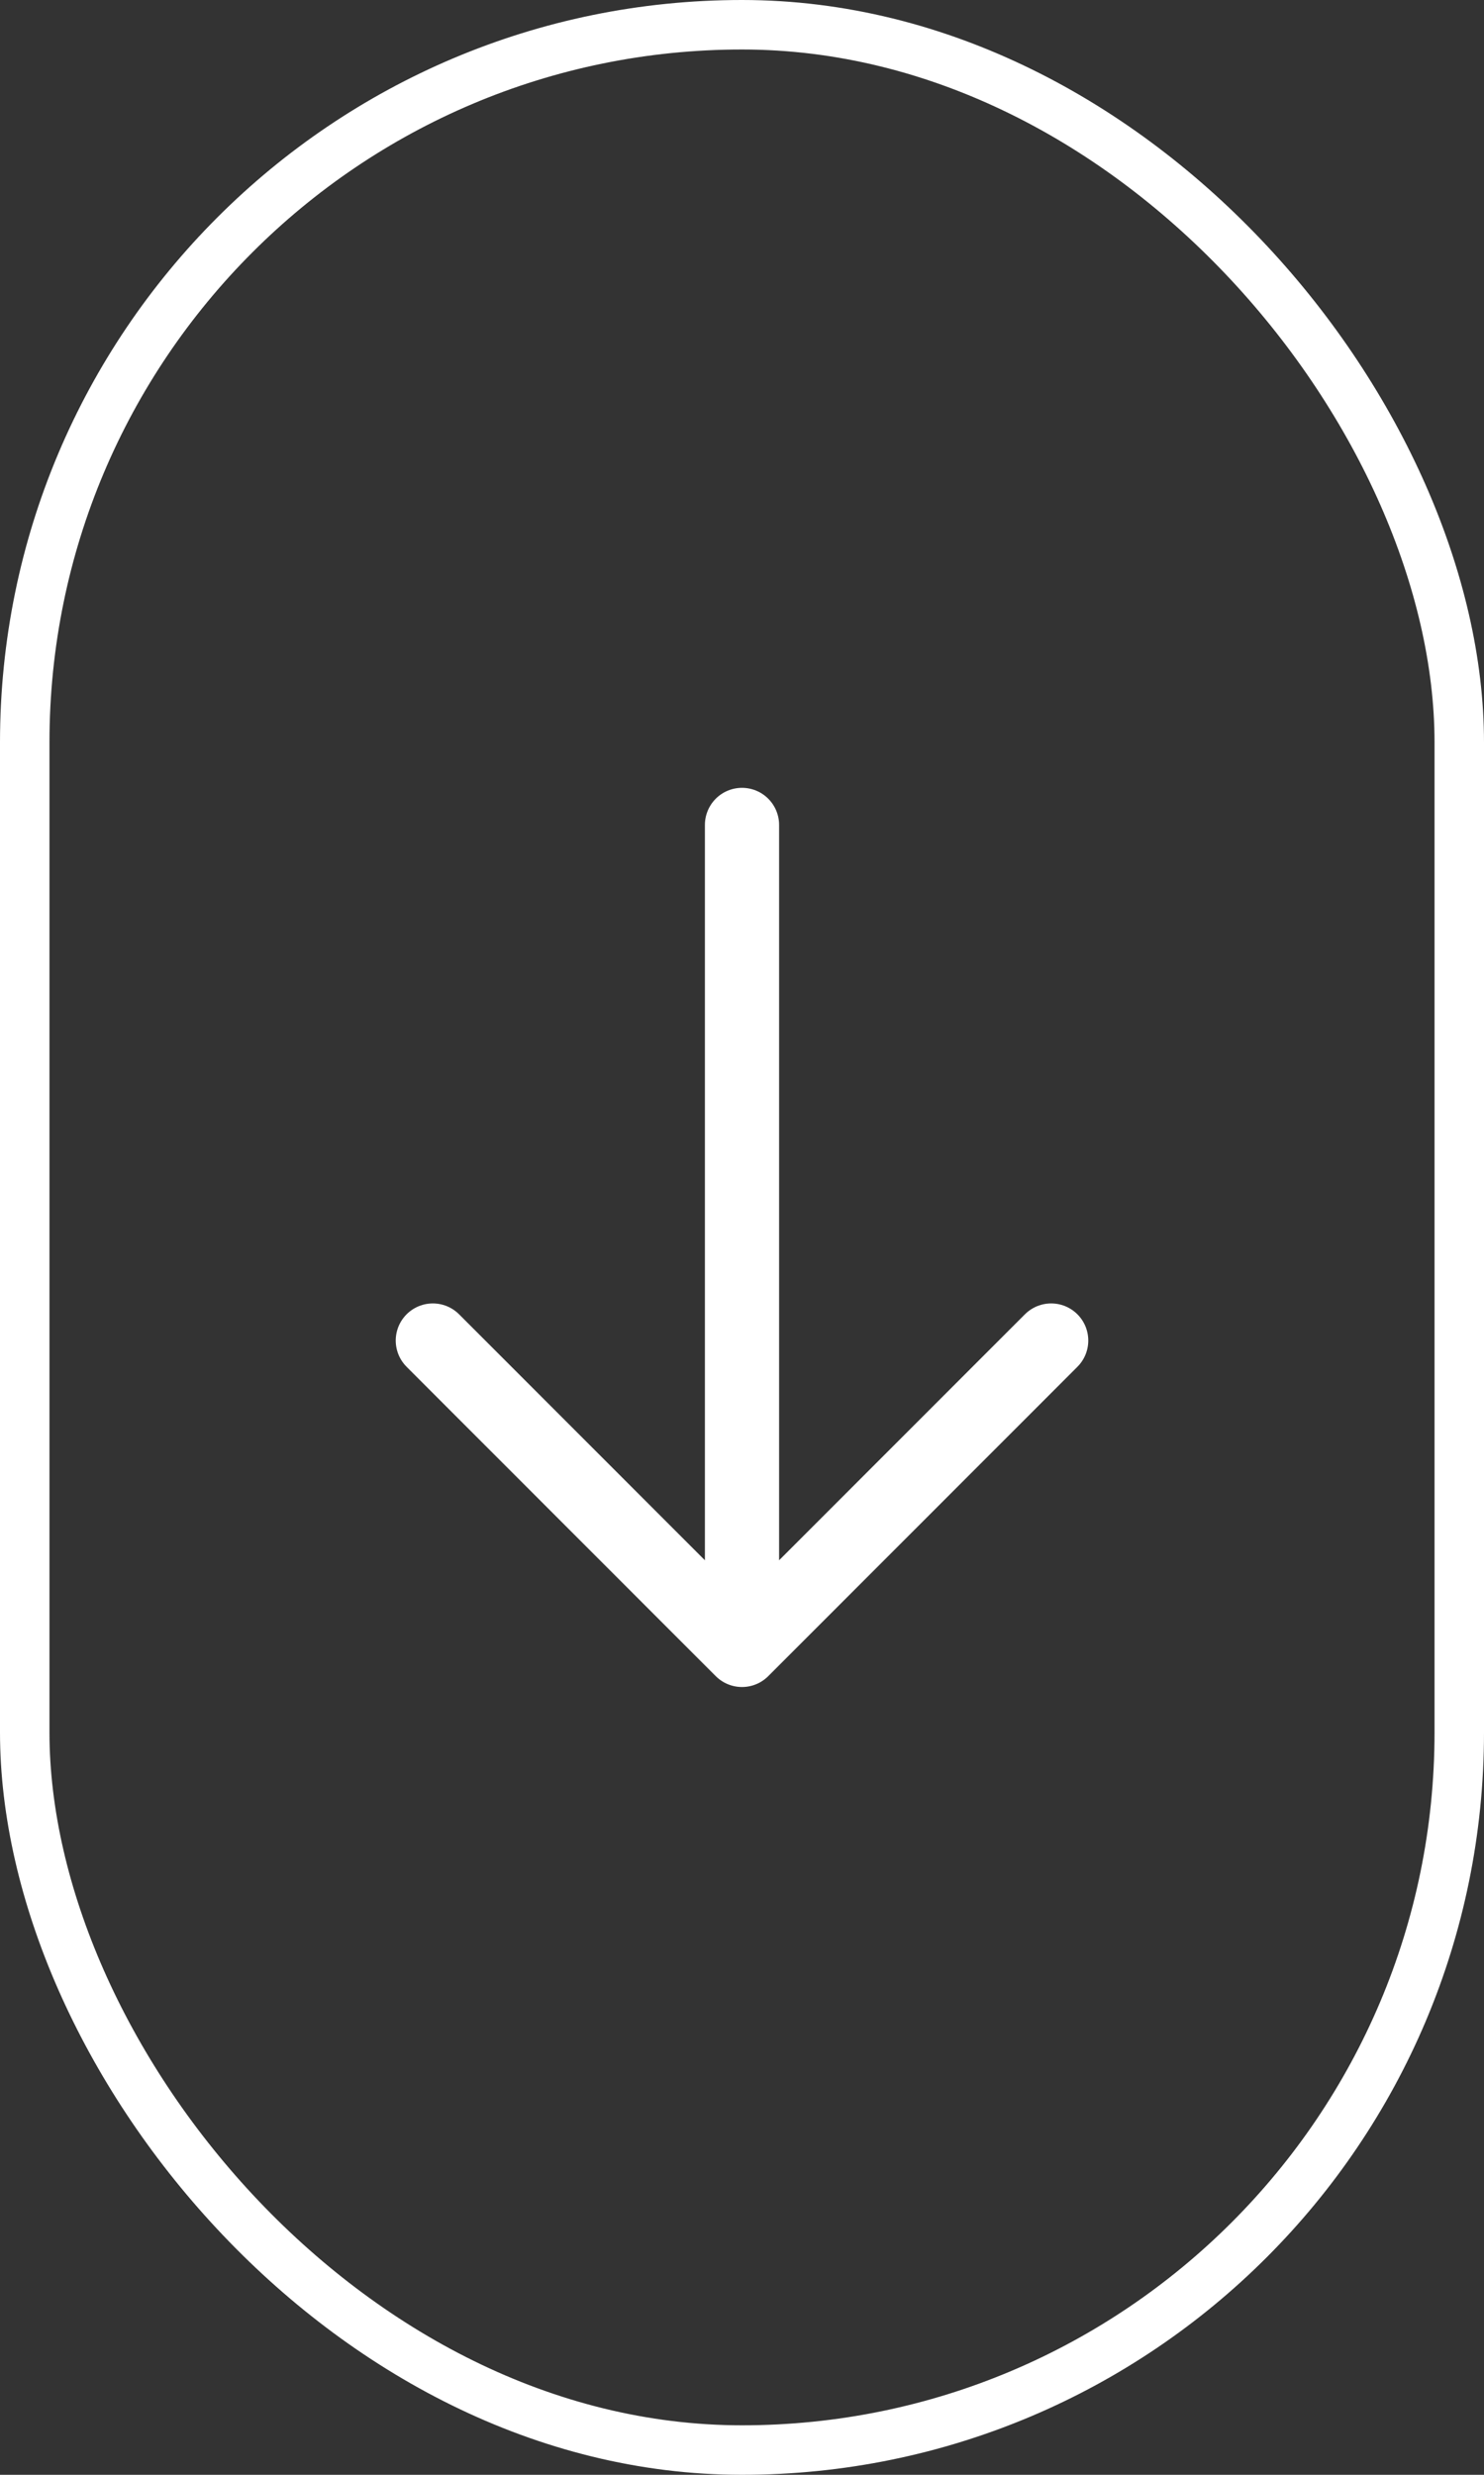<svg width="30" height="50" viewBox="0 0 30 50" fill="none" xmlns="http://www.w3.org/2000/svg">
<rect x="0" y="0" width="30" height="50" fill="#333333" stroke="none"/>
<rect x="0.5" y="0.5" width="29" height="49" rx="14.5" stroke="white"/>
<path d="M15 16.667V33.334M15 33.334L8.75 27.084M15 33.334L21.25 27.084" stroke="white" stroke-width="1.5" stroke-linecap="round" stroke-linejoin="round"/>
</svg>
